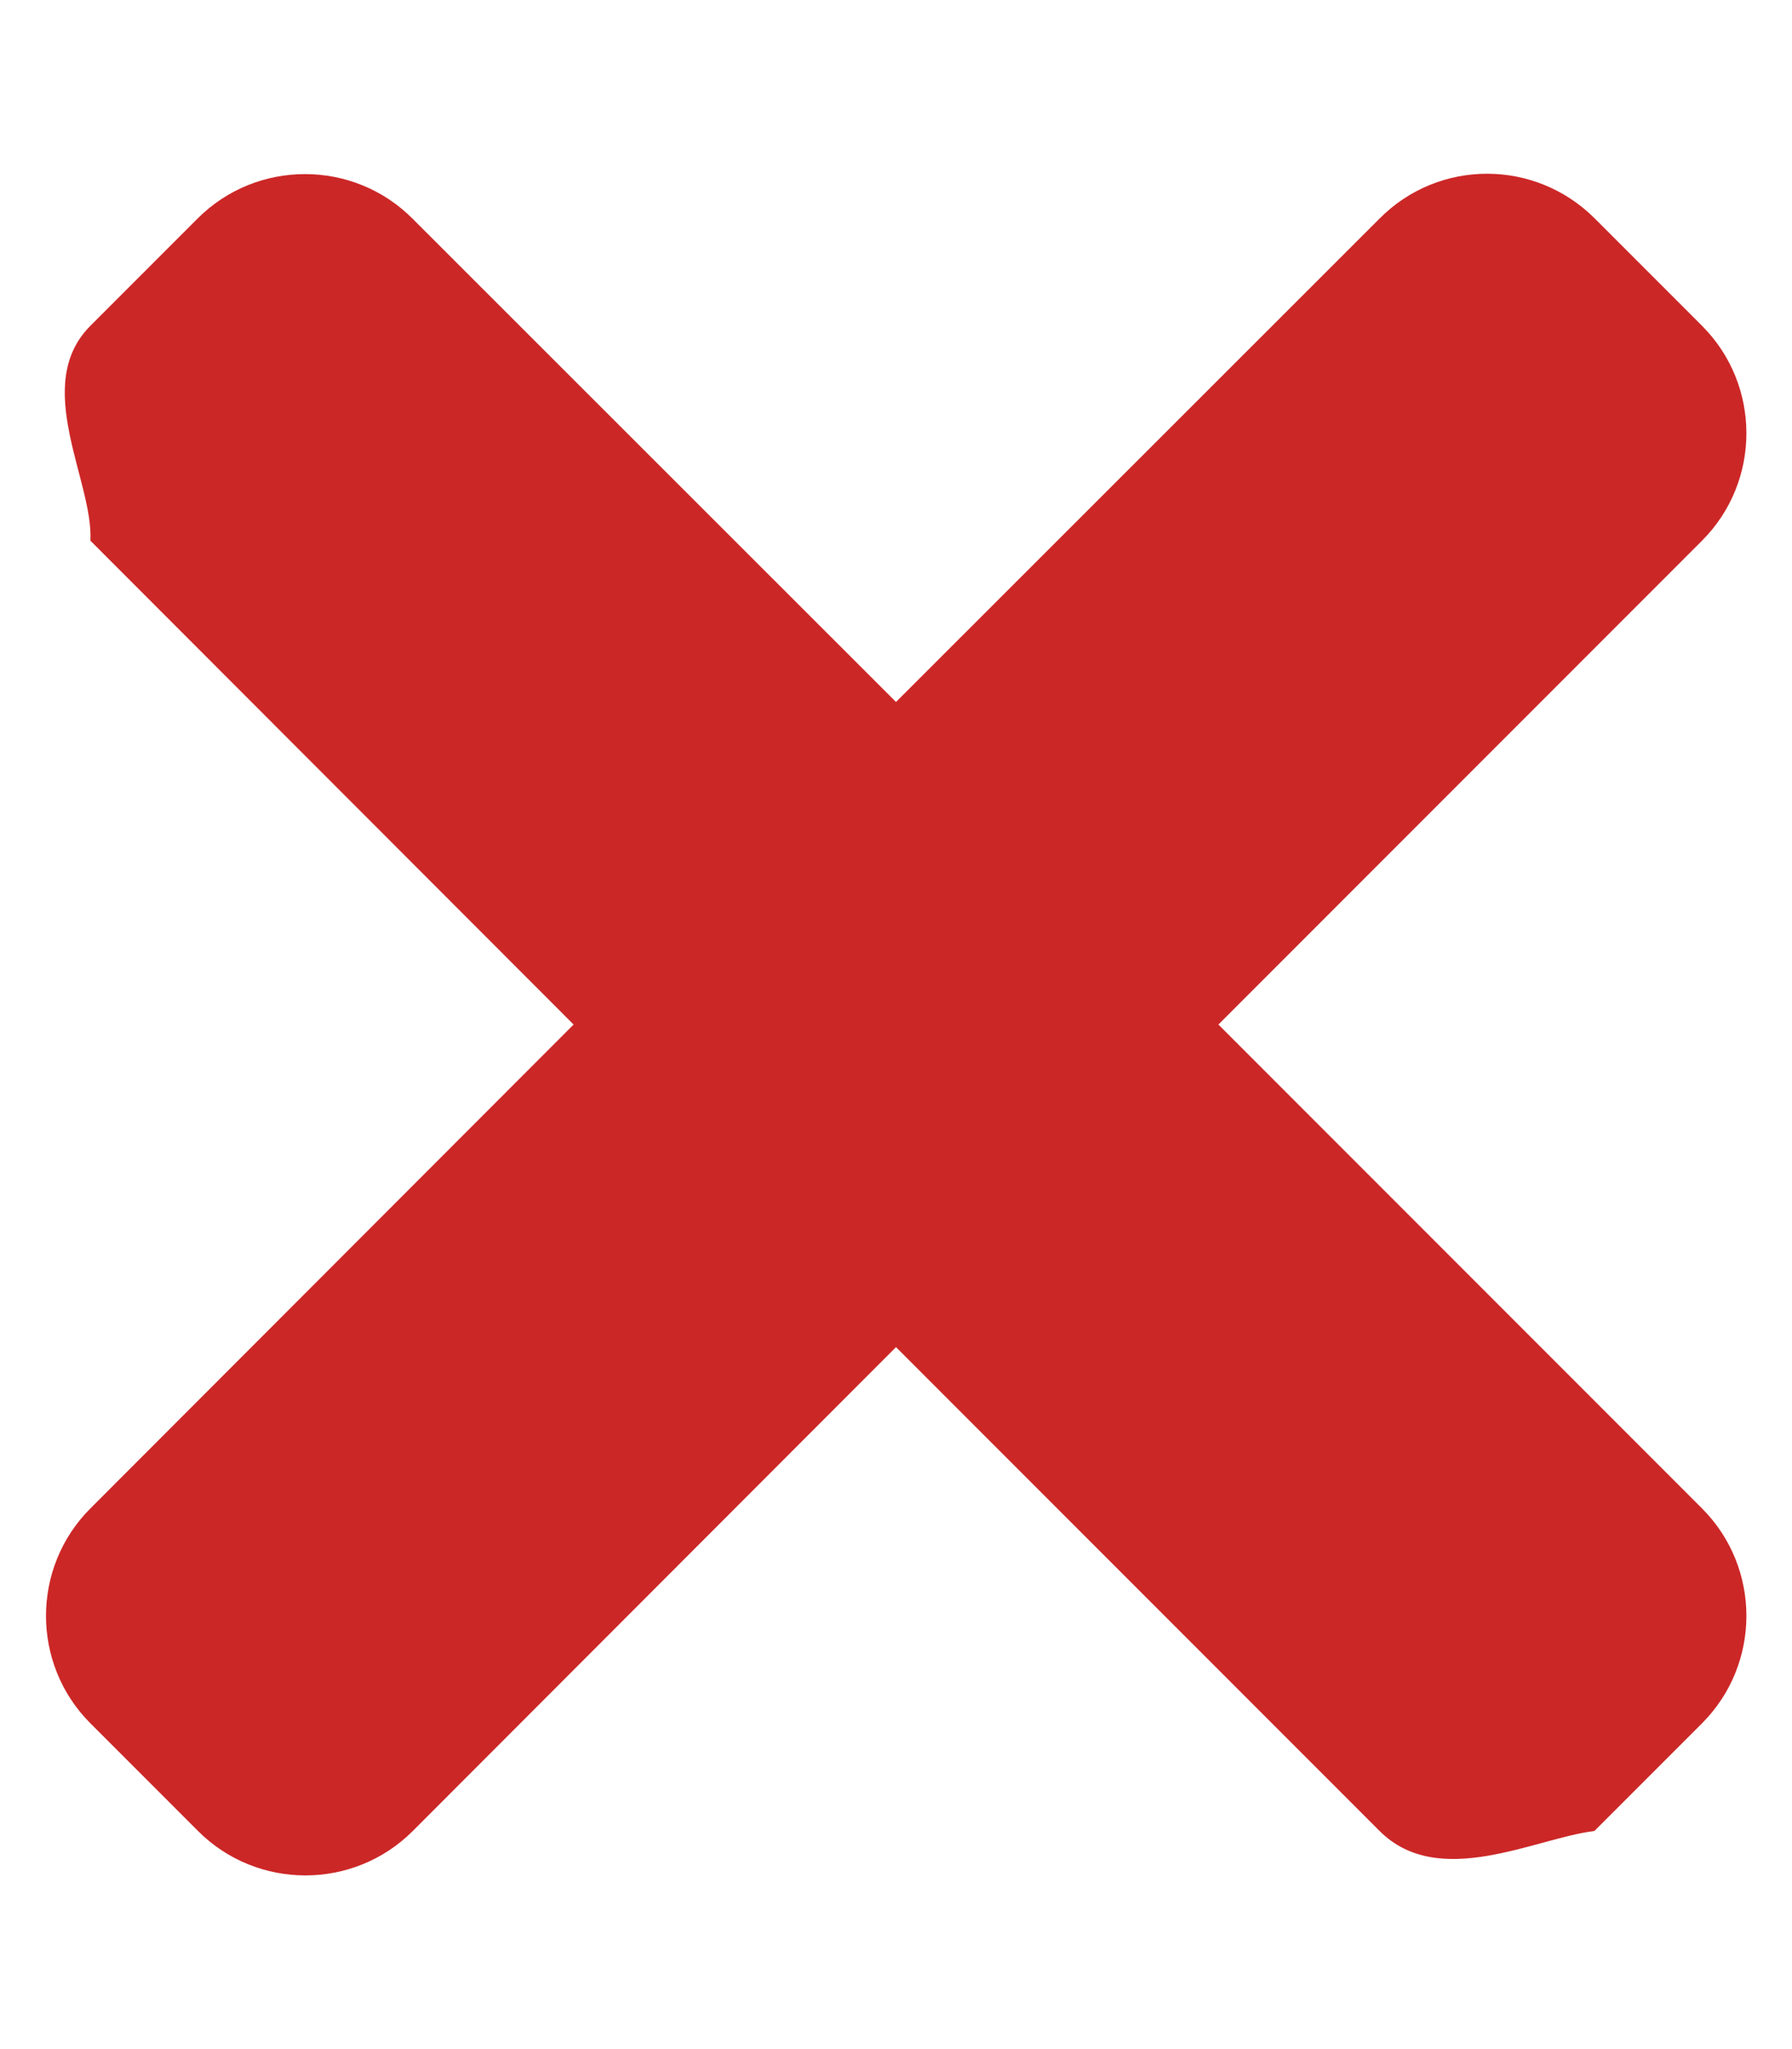 <svg xmlns="http://www.w3.org/2000/svg" viewBox="0 0 448 512" >
	<path d="M344.9,54.6L224,175.4L103.1,54.6c-14.8-14.8-38.9-14.8-53.7,0L22.6,81.4c-14.8,14.814.8,38.9,0,53.7L143.4,256L22.6,376.9c-14.8,14.8-14.8,38.9,0,53.7l26.9,26.9c14.8,14.8,38.9,14.8,53.7,0L224,336.6l120.9,120.9c14.8,14.8,38.9,1.8,53.7,0l26.9-26.9c14.8-14.8,14.8-38.9,0-53.7L304.6,256l120.9-120.9c14.8-14.8,14.8-38.9,0-53.7l-26.9-26.9C383.7,39.7,359.7,39.7,344.9,54.6z" fill="#cc2727"/>
</svg>
